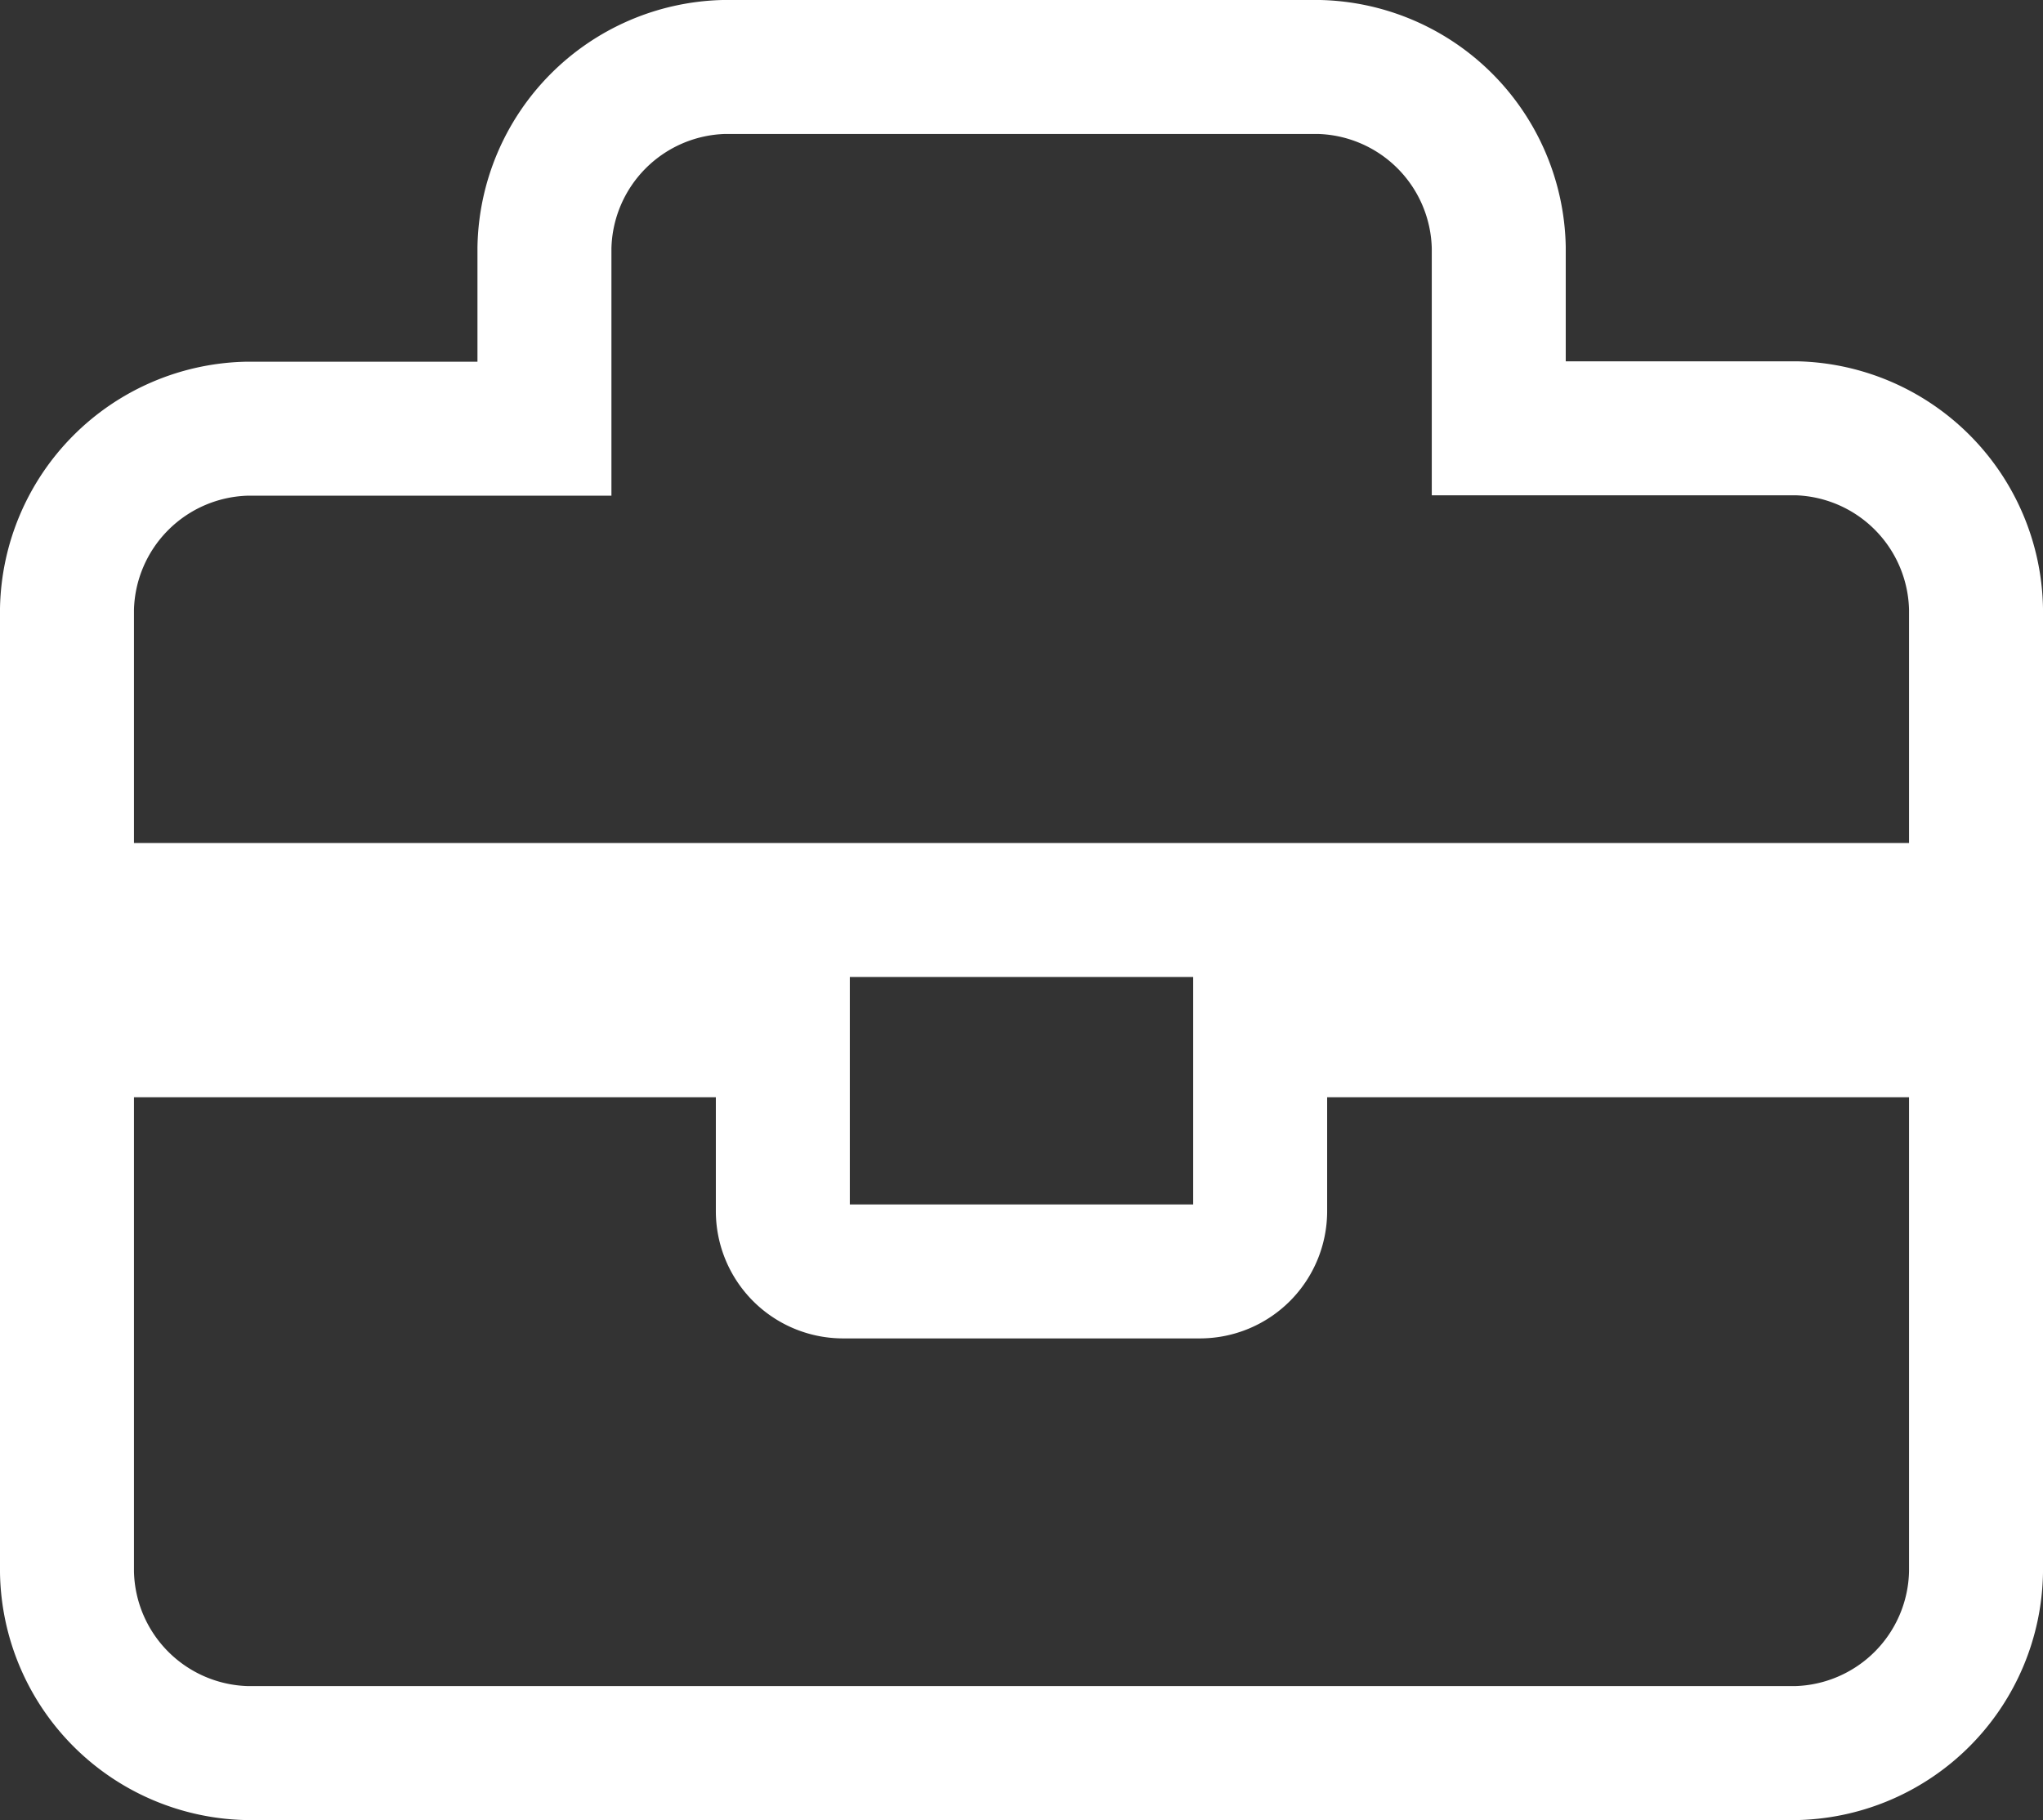 <svg xmlns="http://www.w3.org/2000/svg" width="30.5" height="27.17" viewBox="0 0 30.5 27.17">
  <rect x="0" y="0" width="30.5" height="27.17" fill="#333333" stroke="none"/>
  <path id="work_l" d="M17.813,19.33a.9.9,0,0,1-.891.9H11.578a.9.9,0,0,1-.891-.9v-2.7H0v8.09a2.752,2.752,0,0,0,2.672,2.7H25.828a2.752,2.752,0,0,0,2.672-2.7v-8.09H17.813ZM25.828,7.644H21.375v-2.7A2.752,2.752,0,0,0,18.7,2.25H9.8a2.752,2.752,0,0,0-2.672,2.7v2.7H2.672A2.752,2.752,0,0,0,0,10.34v4.495H28.5V10.34A2.752,2.752,0,0,0,25.828,7.644Z" transform="translate(1 -1.25)" fill="none" stroke="#fff" stroke-width="2"/>
</svg>
